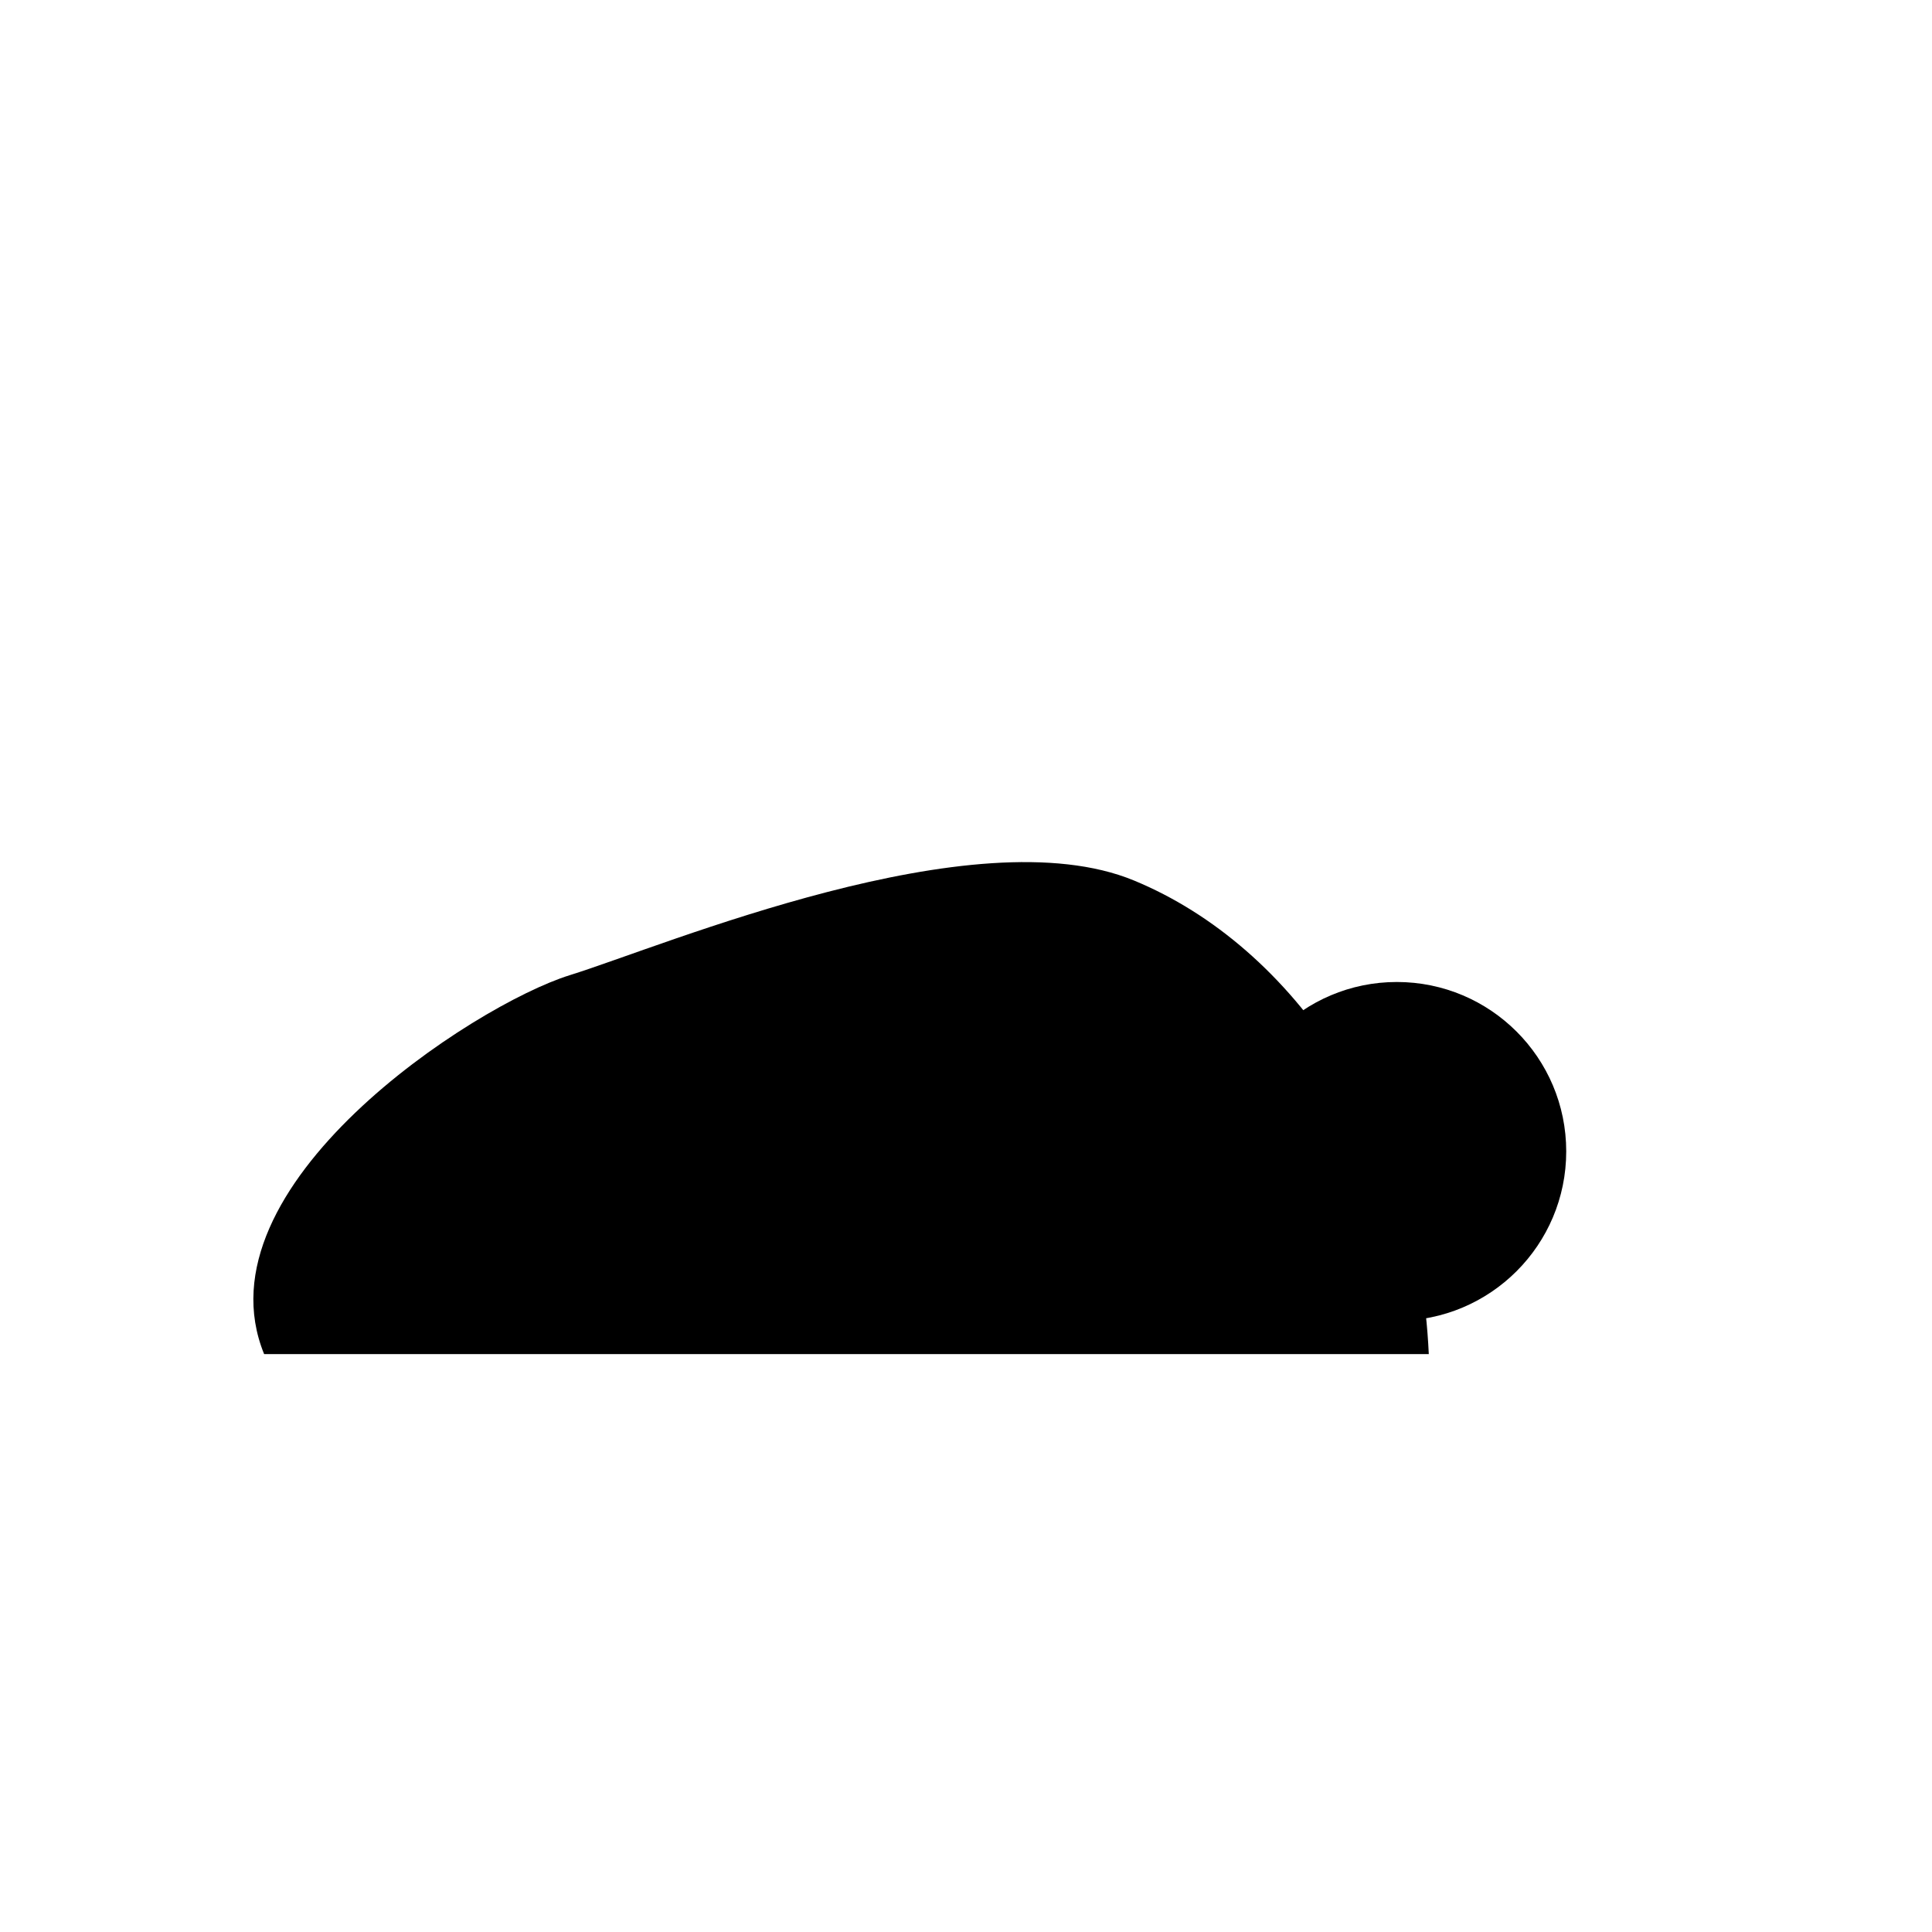 <?xml version="1.0" encoding="UTF-8" standalone="no"?>
<svg
	 xmlns:dc="http://purl.org/dc/elements/1.1/"
	 xmlns:cc="http://creativecommons.org/ns#"
	 xmlns:rdf="http://www.w3.org/1999/02/22-rdf-syntax-ns#"
	 xmlns:svg="http://www.w3.org/2000/svg"
	 xmlns="http://www.w3.org/2000/svg"
	 xmlns:sodipodi="http://sodipodi.sourceforge.net/DTD/sodipodi-0.dtd"
	 xmlns:inkscape="http://www.inkscape.org/namespaces/inkscape"
	 width="128"
	 height="128"
	 viewBox="0 0 33.867 33.867"
	 version="1.1"
	 id="svg8"
	 inkscape:version="1.0.1 (3bc2e813f5, 2020-09-07)"
	 sodipodi:docname="creatureofhabit.svg">
	<defs
		 id="defs2">
		<inkscape:path-effect
			 effect="mirror_symmetry"
			 start_point="11.774,-9.382"
			 end_point="11.774,1.169"
			 center_point="11.774,-4.107"
			 id="path-effect3834"
			 is_visible="true"
			 lpeversion="1"
			 mode="free"
			 discard_orig_path="false"
			 fuse_paths="true"
			 oposite_fuse="false"
			 split_items="false" />
		<inkscape:perspective
			 sodipodi:type="inkscape:persp3d"
			 inkscape:vp_x="0 : 16.933334 : 1"
			 inkscape:vp_y="6.1230314e-14 : -1000 : 0"
			 inkscape:vp_z="33.866666 : 16.933334 : 1"
			 inkscape:persp3d-origin="16.933333 : 11.288889 : 1"
			 id="perspective3275" />
		<inkscape:path-effect
			 effect="mirror_symmetry"
			 start_point="7.554,17.271"
			 end_point="7.554,21.492"
			 center_point="7.554,19.381"
			 id="path-effect3205"
			 is_visible="true"
			 lpeversion="1"
			 mode="free"
			 discard_orig_path="false"
			 fuse_paths="false"
			 oposite_fuse="false"
			 split_items="false" />
		<inkscape:path-effect
			 effect="mirror_symmetry"
			 start_point="7.46,21.422"
			 end_point="7.46,21.609"
			 center_point="7.46,21.515"
			 id="path-effect3203"
			 is_visible="true"
			 lpeversion="1"
			 mode="free"
			 discard_orig_path="false"
			 fuse_paths="false"
			 oposite_fuse="false"
			 split_items="false" />
		<inkscape:path-effect
			 effect="mirror_symmetry"
			 start_point="7.554,17.271"
			 end_point="7.554,21.492"
			 center_point="7.554,19.381"
			 id="path-effect3164"
			 is_visible="true"
			 lpeversion="1"
			 mode="free"
			 discard_orig_path="false"
			 fuse_paths="false"
			 oposite_fuse="false"
			 split_items="false" />
		<inkscape:path-effect
			 effect="mirror_symmetry"
			 start_point="7.46,21.422"
			 end_point="7.46,21.609"
			 center_point="7.46,21.515"
			 id="path-effect3145"
			 is_visible="true"
			 lpeversion="1"
			 mode="free"
			 discard_orig_path="false"
			 fuse_paths="false"
			 oposite_fuse="false"
			 split_items="false" />
	</defs>
	<sodipodi:namedview
		 id="base"
		 pagecolor="#ffffff"
		 bordercolor="#666666"
		 borderopacity="1.0"
		 inkscape:pageopacity="0.0"
		 inkscape:pageshadow="2"
		 inkscape:zoom="5.6568543"
		 inkscape:cx="21.228815"
		 inkscape:cy="65.530541"
		 inkscape:document-units="px"
		 inkscape:current-layer="g3262"
		 inkscape:document-rotation="0"
		 showgrid="false"
		 units="px"
		 inkscape:window-width="2560"
		 inkscape:window-height="1346"
		 inkscape:window-x="-11"
		 inkscape:window-y="-11"
		 inkscape:window-maximized="1"
		 inkscape:snap-others="true"
		 inkscape:object-nodes="false"
		 inkscape:snap-bbox="true"
		 inkscape:snap-global="true" />
	<g
		 inkscape:label="Layer 1"
		 inkscape:groupmode="layer"
		 id="layer1">
		<g
			 id="g3262"
			 transform="matrix(1.693,0,0,1.693,-4.248,-11.21)">
			<circle
				 style="fill:#000000;fill-opacity:1;stroke:none;stroke-width:0.313;stroke-linecap:butt;stroke-miterlimit:4;stroke-dasharray:none;stroke-dashoffset:0;stroke-opacity:1"
				 id="path3841"
				 cx="16.972"
				 cy="18.543"
				 r="1.754" />
			<path
				 style="fill:#000000;stroke:none;stroke-width:0.156px;stroke-linecap:butt;stroke-linejoin:miter;stroke-opacity:1;fill-opacity:1"
				 d="m 5.244,20.642 c -0.711,-1.742 2.171,-3.614 3.163,-3.923 0.993,-0.309 4.186,-1.665 5.843,-0.981 1.657,0.684 2.947,2.574 3.053,4.904 z"
				 id="path3843"
				 sodipodi:nodetypes="czzcc" />
		</g>
	</g>
</svg>
